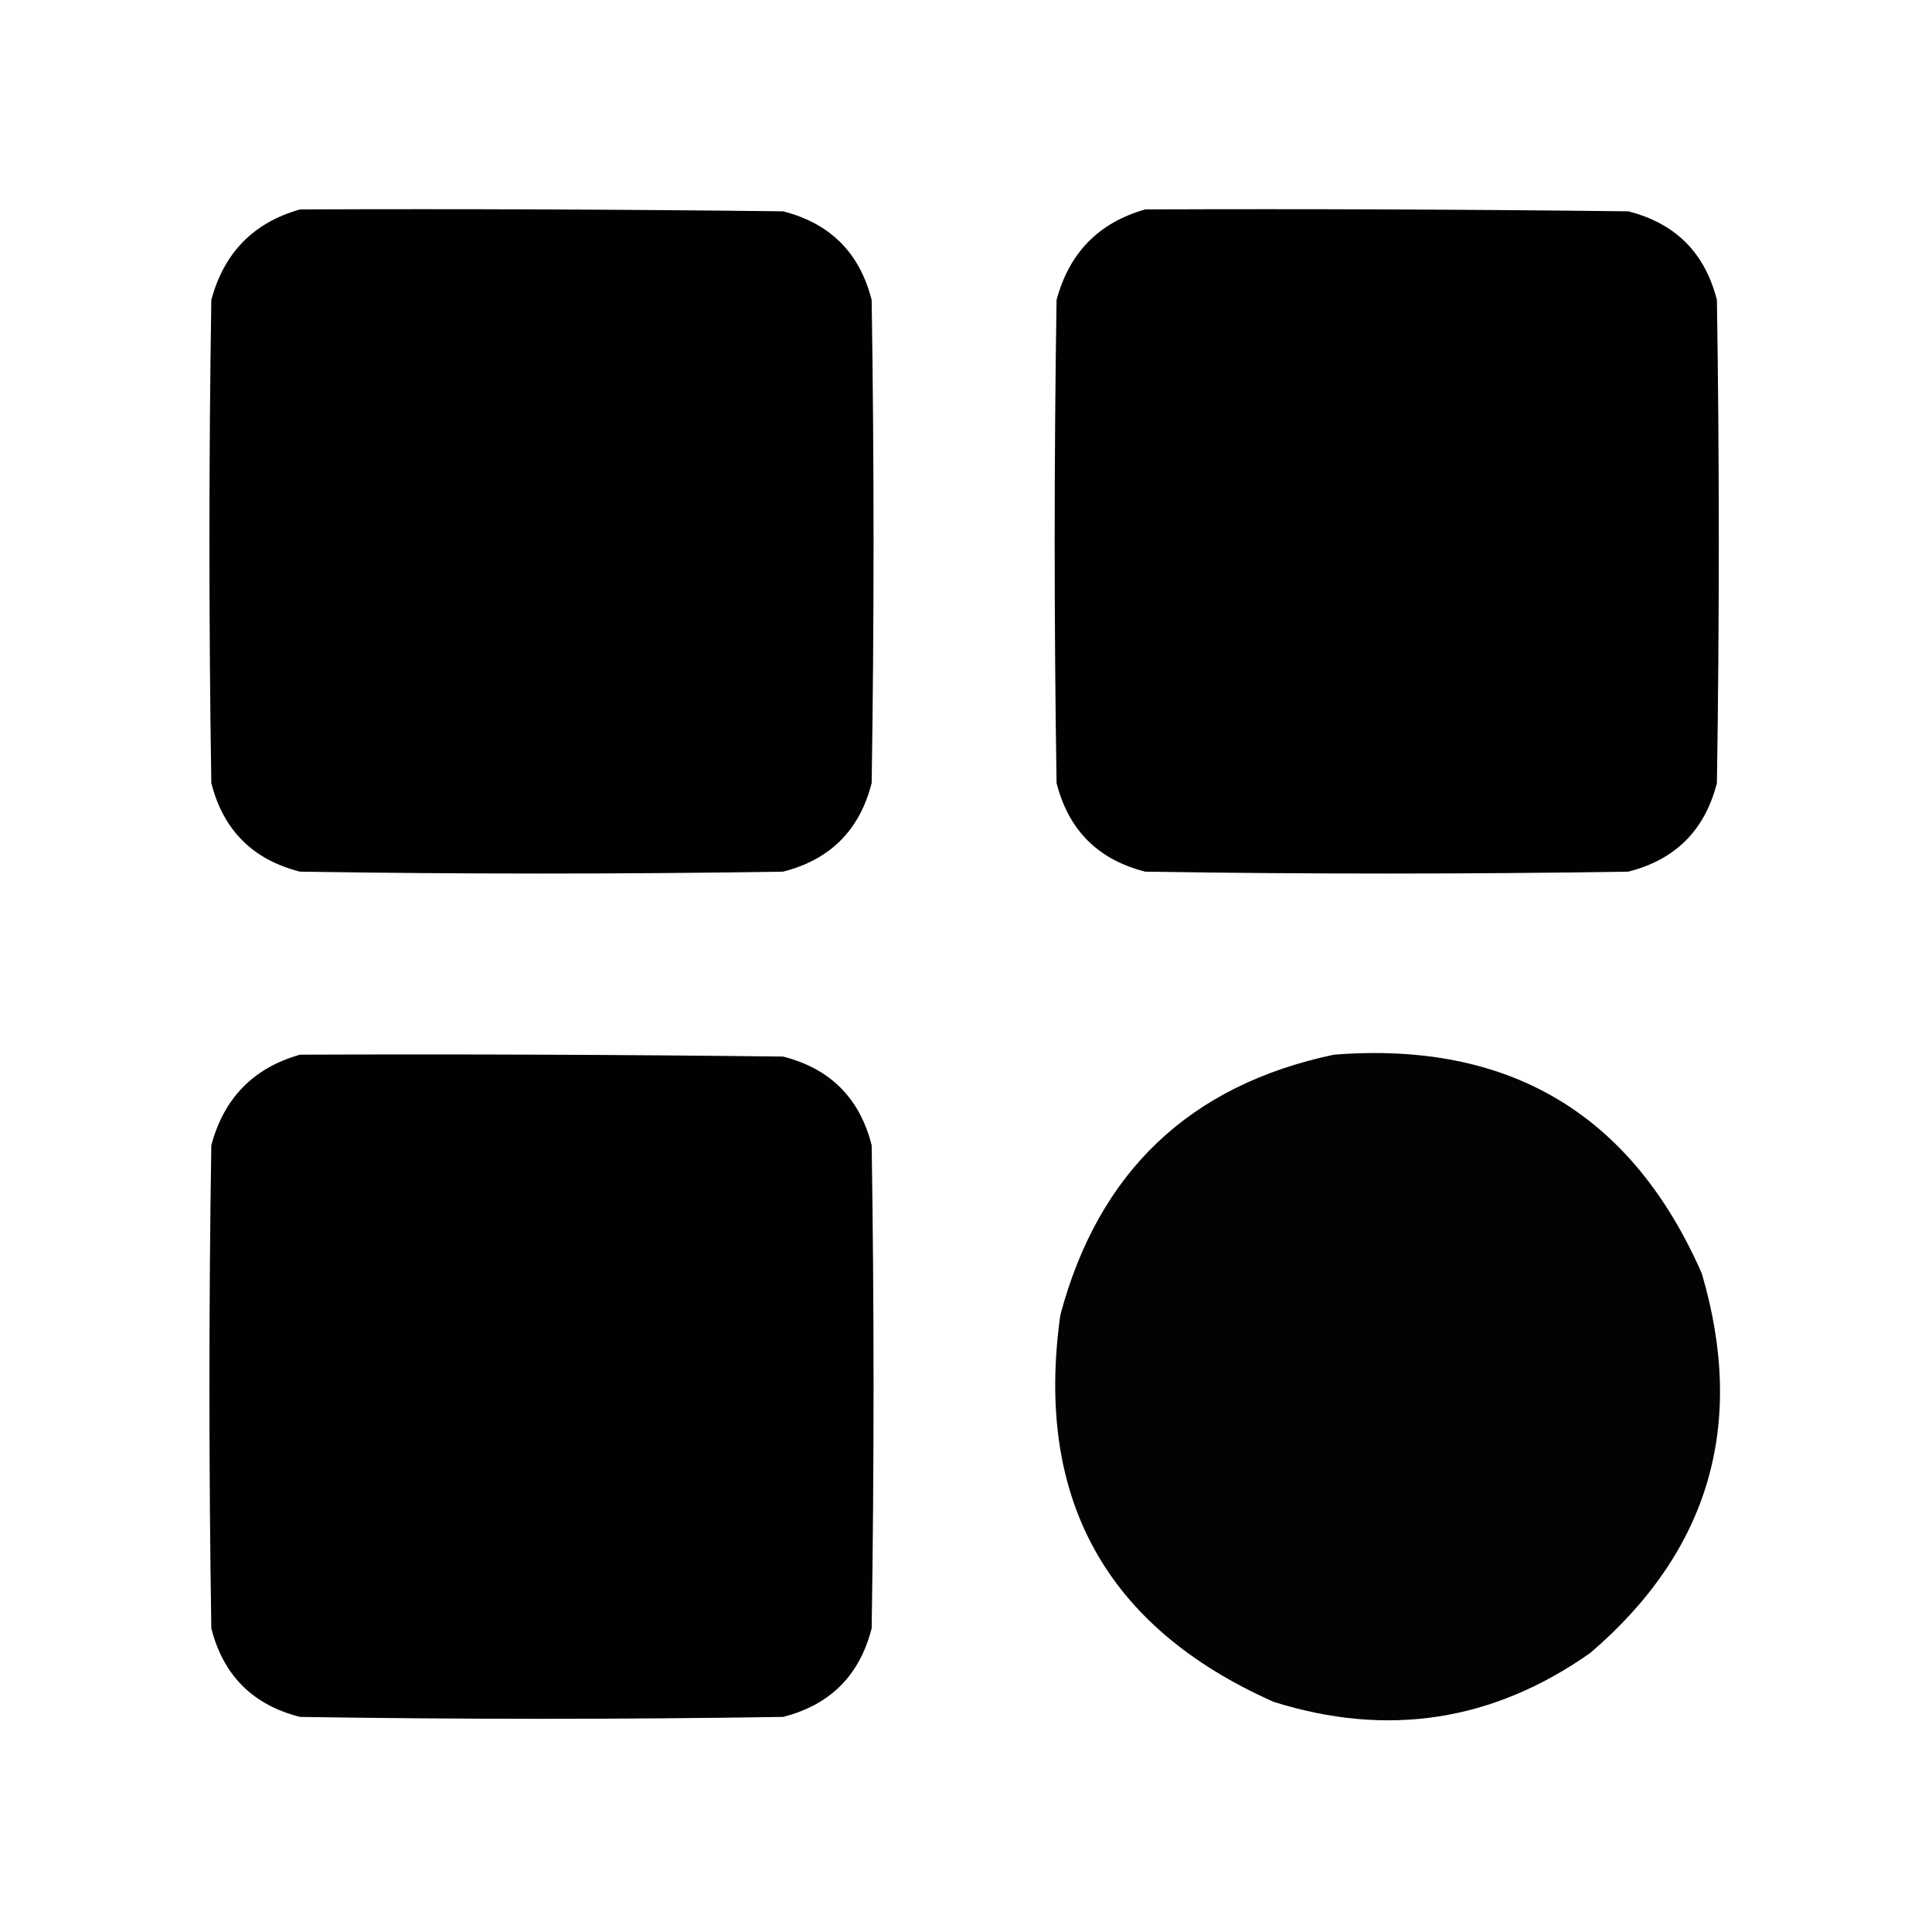 <?xml version="1.0" encoding="UTF-8"?>
<!DOCTYPE svg PUBLIC "-//W3C//DTD SVG 1.1//EN" "http://www.w3.org/Graphics/SVG/1.1/DTD/svg11.dtd">
<svg xmlns="http://www.w3.org/2000/svg" version="1.1" width="512px" height="512px" style="shape-rendering:geometricPrecision; text-rendering:geometricPrecision; image-rendering:optimizeQuality; fill-rule:evenodd; clip-rule:evenodd" xmlns:xlink="http://www.w3.org/1999/xlink">
<g><path style="opacity:0.996" fill="#000000" d="M 79.5,55.5 C 122.168,55.333 164.835,55.5 207.5,56C 220,59.167 227.833,67 231,79.5C 231.667,122.167 231.667,164.833 231,207.5C 227.833,220 220,227.833 207.5,231C 164.833,231.667 122.167,231.667 79.5,231C 67,227.833 59.167,220 56,207.5C 55.333,164.833 55.333,122.167 56,79.5C 59.349,66.985 67.182,58.985 79.5,55.5 Z"/></g>
<g><path style="opacity:0.996" fill="#000000" d="M 303.5,55.5 C 346.168,55.333 388.835,55.5 431.5,56C 444,59.167 451.833,67 455,79.5C 455.667,122.167 455.667,164.833 455,207.5C 451.833,220 444,227.833 431.5,231C 388.833,231.667 346.167,231.667 303.5,231C 291,227.833 283.167,220 280,207.5C 279.333,164.833 279.333,122.167 280,79.5C 283.349,66.985 291.182,58.985 303.5,55.5 Z"/></g>
<g><path style="opacity:0.996" fill="#000000" d="M 79.5,279.5 C 122.168,279.333 164.835,279.5 207.5,280C 220,283.167 227.833,291 231,303.5C 231.667,346.167 231.667,388.833 231,431.5C 227.833,444 220,451.833 207.5,455C 164.833,455.667 122.167,455.667 79.5,455C 67,451.833 59.167,444 56,431.5C 55.333,388.833 55.333,346.167 56,303.5C 59.349,290.985 67.182,282.985 79.5,279.5 Z"/></g>
<g><path style="opacity:0.987" fill="#000000" d="M 353.5,279.5 C 399.95,275.85 432.45,295.183 451,337.5C 462.791,377.526 452.958,411.026 421.5,438C 395.729,456.183 367.729,460.516 337.5,451C 293.02,431.222 274.186,397.055 281,348.5C 291.095,310.569 315.261,287.569 353.5,279.5 Z"/></g>
</svg>
